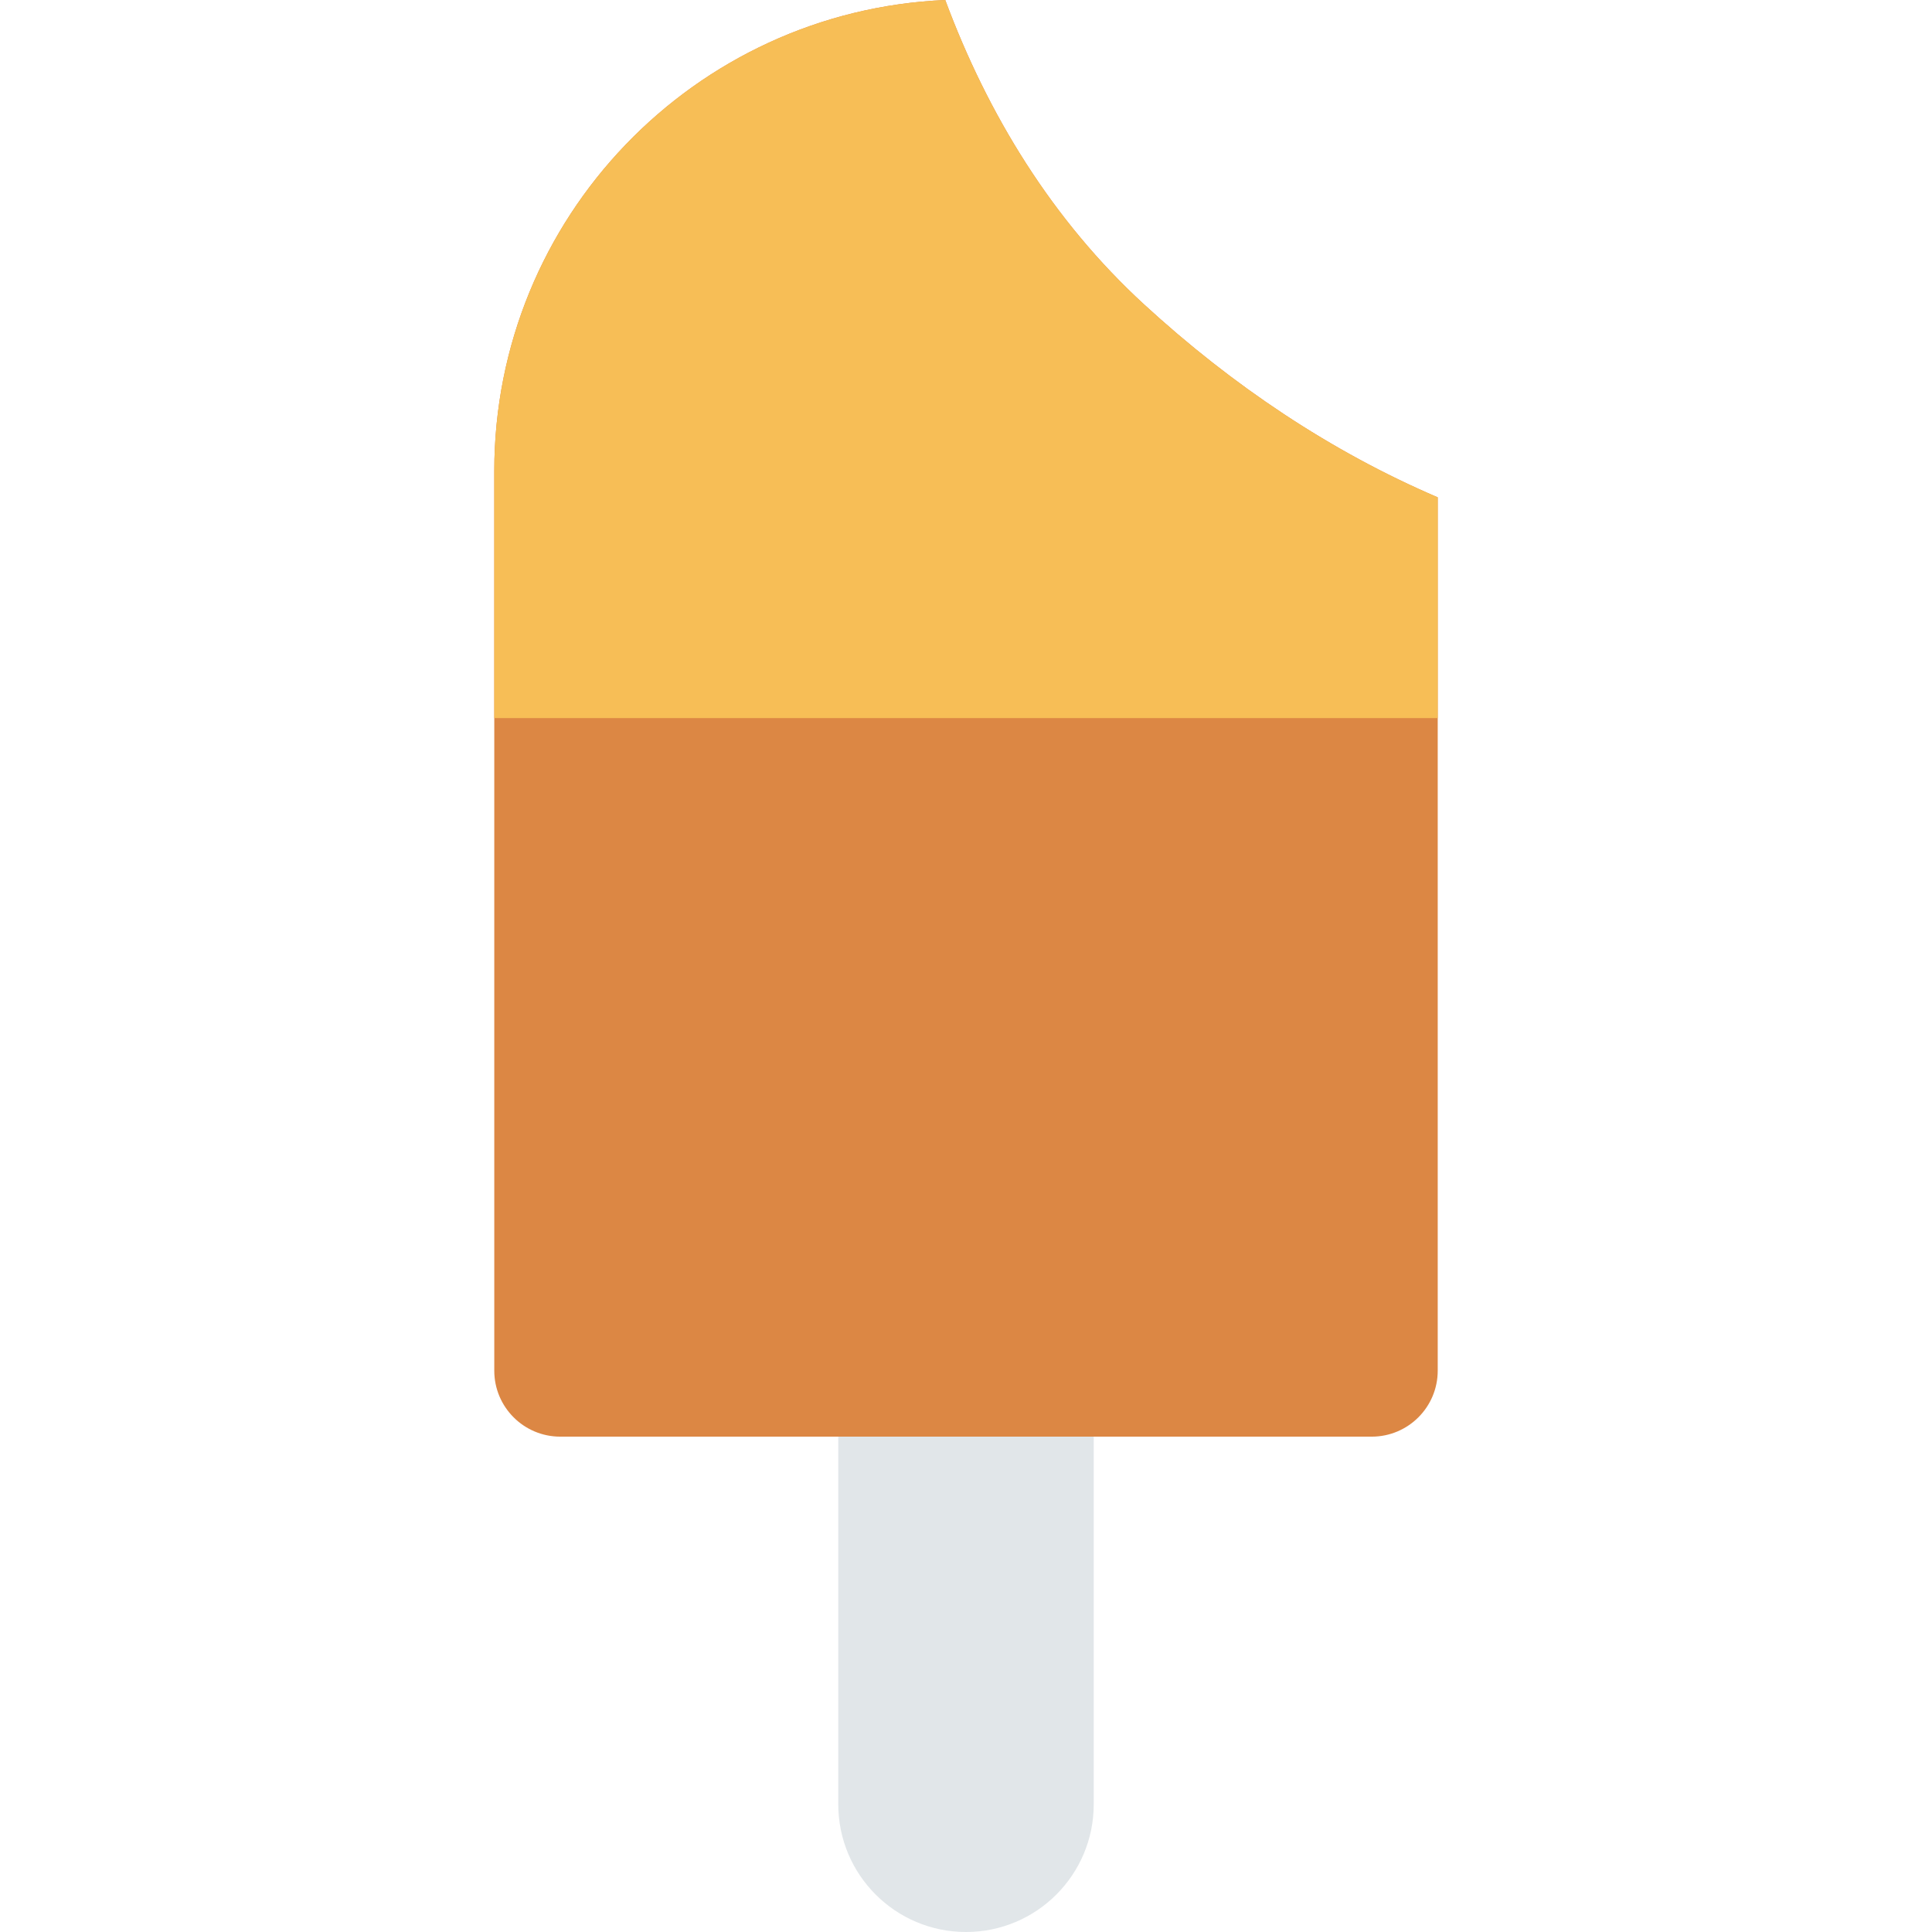 <?xml version="1.0" encoding="iso-8859-1"?>
<!-- Generator: Adobe Illustrator 19.0.0, SVG Export Plug-In . SVG Version: 6.00 Build 0)  -->
<svg version="1.1" id="Capa_1" xmlns="http://www.w3.org/2000/svg" xmlns:xlink="http://www.w3.org/1999/xlink" x="0px" y="0px"
	 viewBox="0 0 468.293 468.293" style="enable-background:new 0 0 468.293 468.293;" xml:space="preserve">
<path style="fill:#E1E6E9;" d="M203.186,337.562v99.77c0,17.1,13.862,30.961,30.96,30.961h0.001c17.099,0,30.96-13.861,30.96-30.961
	v-99.77H203.186z"/>
<path style="fill:#DC8744;" d="M277.326,73.798C255.085,53.381,239.434,27.779,229.118,0
	c-60.813,2.634-109.312,52.75-109.312,114.213V332.23c0,8.834,7.162,15.996,15.996,15.996h196.689
	c8.834,0,15.996-7.162,15.996-15.996V120.545C322.574,109.449,298.722,93.44,277.326,73.798z"/>
<path style="fill:#F7BE56;" d="M277.326,73.798C255.085,53.381,239.434,27.779,229.118,0
	c-60.813,2.634-109.312,52.75-109.312,114.213v59.836h228.681v-53.504C322.574,109.449,298.722,93.44,277.326,73.798z"/>
<g>
</g>
<g>
</g>
<g>
</g>
<g>
</g>
<g>
</g>
<g>
</g>
<g>
</g>
<g>
</g>
<g>
</g>
<g>
</g>
<g>
</g>
<g>
</g>
<g>
</g>
<g>
</g>
<g>
</g>
</svg>

